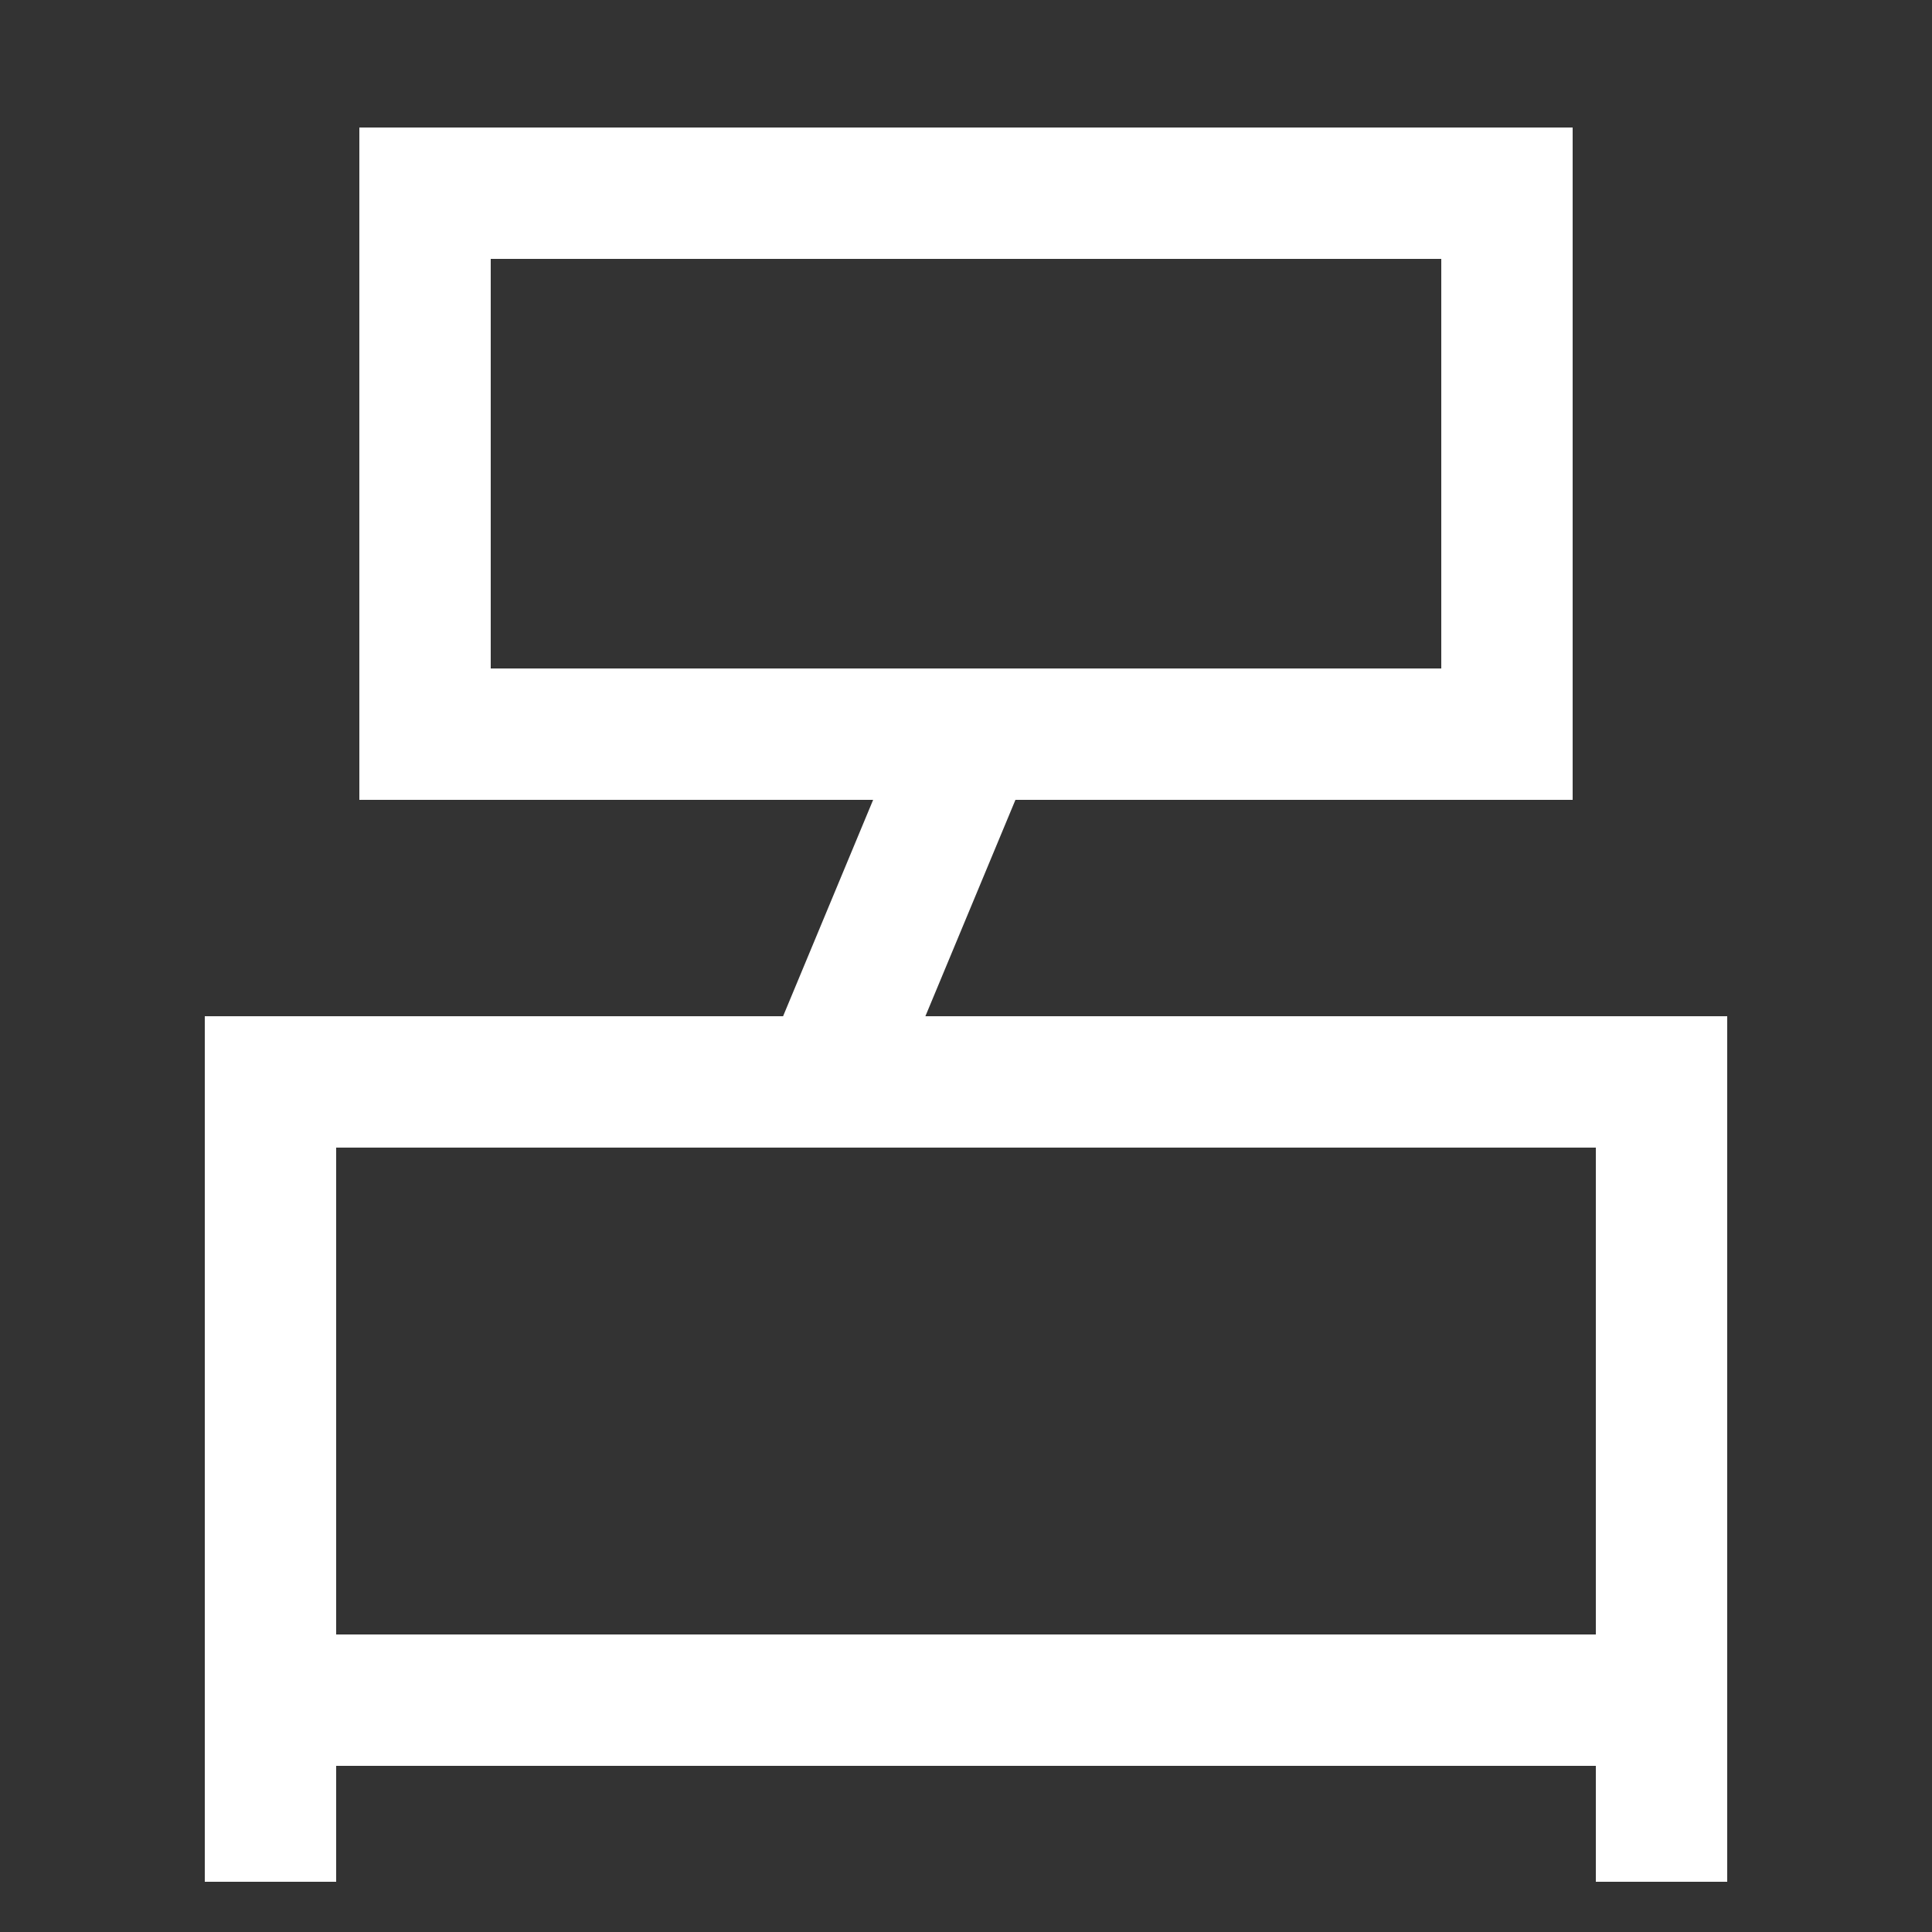 <svg xmlns="http://www.w3.org/2000/svg" xmlns:xlink="http://www.w3.org/1999/xlink" viewBox="0 0 1000 1000"><rect x="0" y="0" width="1000" height="1000" fill="#333333" stroke="none"/><defs><style>.a,.b{fill:none;}.b{stroke:#fff;stroke-linecap:square;stroke-miterlimit:2;stroke-width:68px;}.c{clip-path:url(#a);}.d{clip-path:url(#b);}</style><clipPath id="a"><rect class="a" x="260" y="380" width="400" height="180"/></clipPath><clipPath id="b"><rect class="a" x="140" y="560" width="720" height="549"/></clipPath></defs><title>bathtub</title><polyline class="b" points="140 940 140 560 860 560 860 940"/><rect class="b" x="220" y="100" width="560" height="280"/><g class="c"><line class="b" x1="500" y1="387" x2="428" y2="560"/></g><g class="d"><line class="b" x1="860" y1="880" x2="140" y2="880"/></g></svg>
